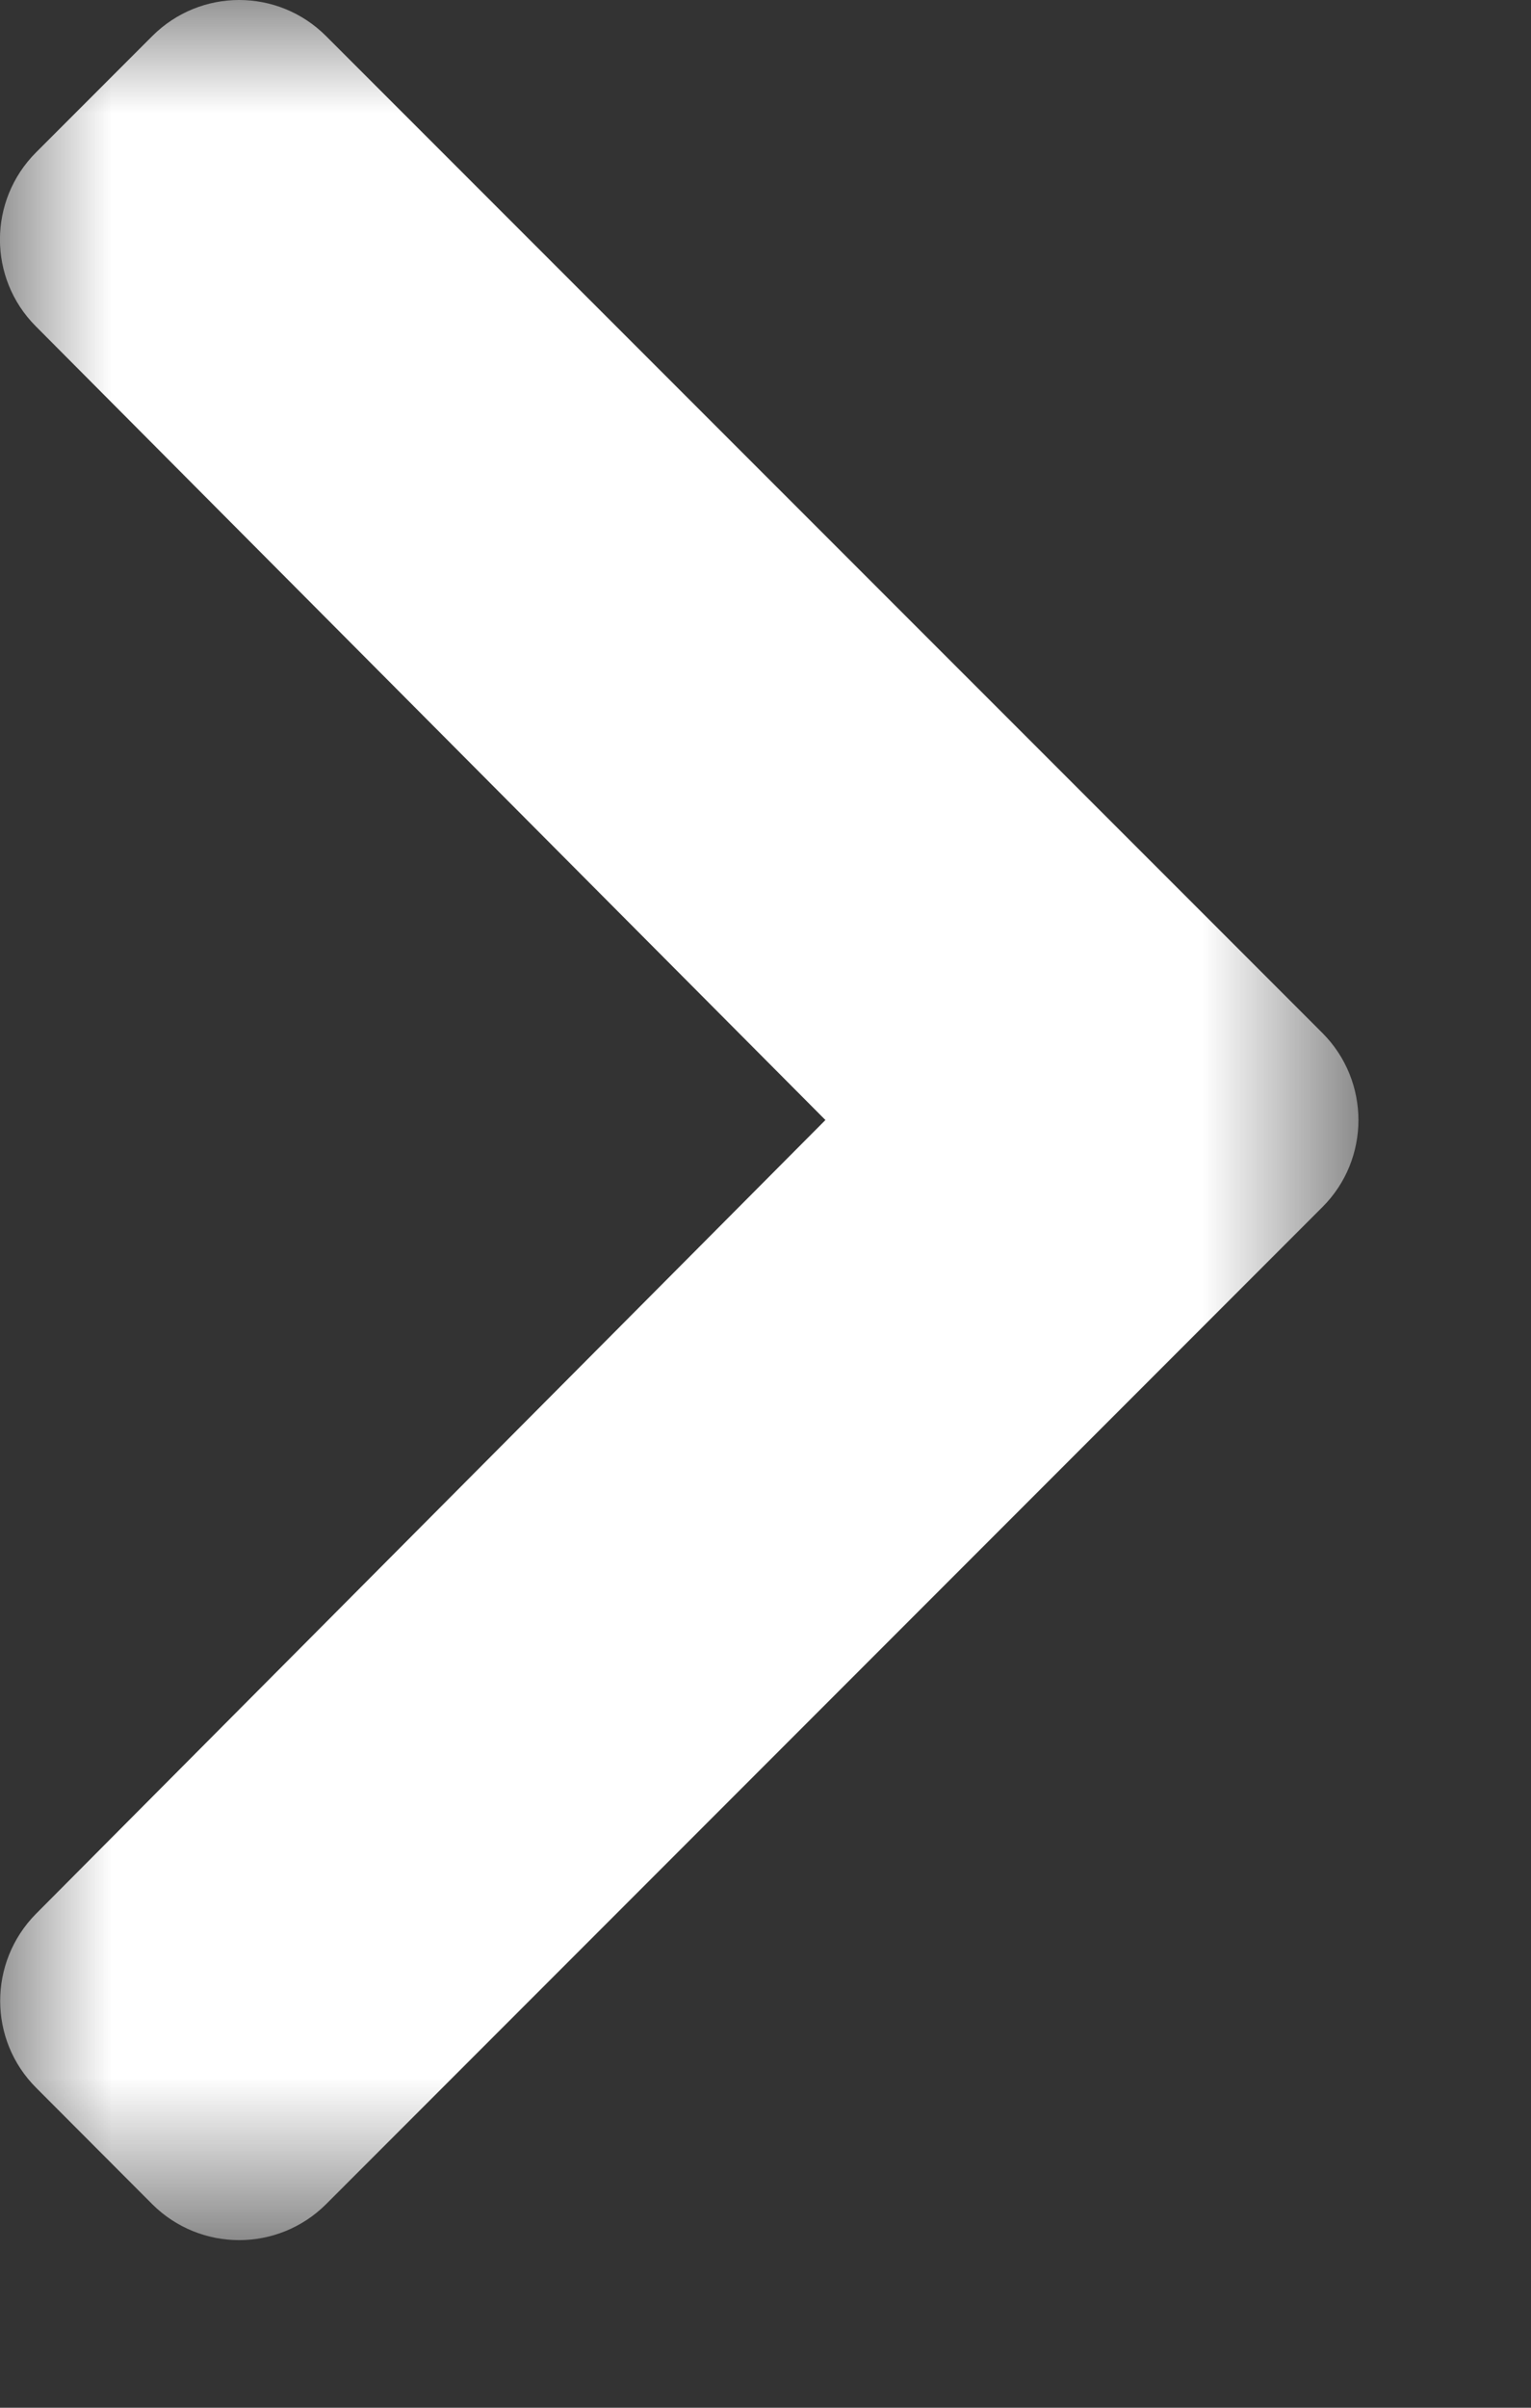 <svg xmlns="http://www.w3.org/2000/svg" xmlns:xlink="http://www.w3.org/1999/xlink" width="7" height="11" viewBox="0 0 7 11">
    <rect x="0" y="0" width="7" height="11" fill="#333333" stroke="none"/>
    <defs>
        <path id="lcmj4srjla" d="M0 0L6.21 0 6.21 10.234 0 10.234z"/>
    </defs>
    <g fill="none" fill-rule="evenodd">
        <g>
            <g>
                <g>
                    <g transform="translate(-502 -698) translate(160.5 376) translate(255.5 306) translate(86 16)">
                        <mask id="p3otwuzlfb" fill="#fff">
                            <use xlink:href="#lcmj4srjla"/>
                        </mask>
                        <path fill="#FFF" d="M1.491 10.07c-.22.219-.575.219-.795 0l-.53-.531c-.22-.219-.22-.574-.002-.795l3.61-3.627L.163 1.49C-.055 1.271-.055.916.165.696L.696.165c.22-.22.575-.22.795 0l4.555 4.554c.22.22.22.577 0 .796L1.491 10.07z" mask="url(#p3otwuzlfb)"/>
                    </g>
                </g>
            </g>
        </g>
    </g>
</svg>
